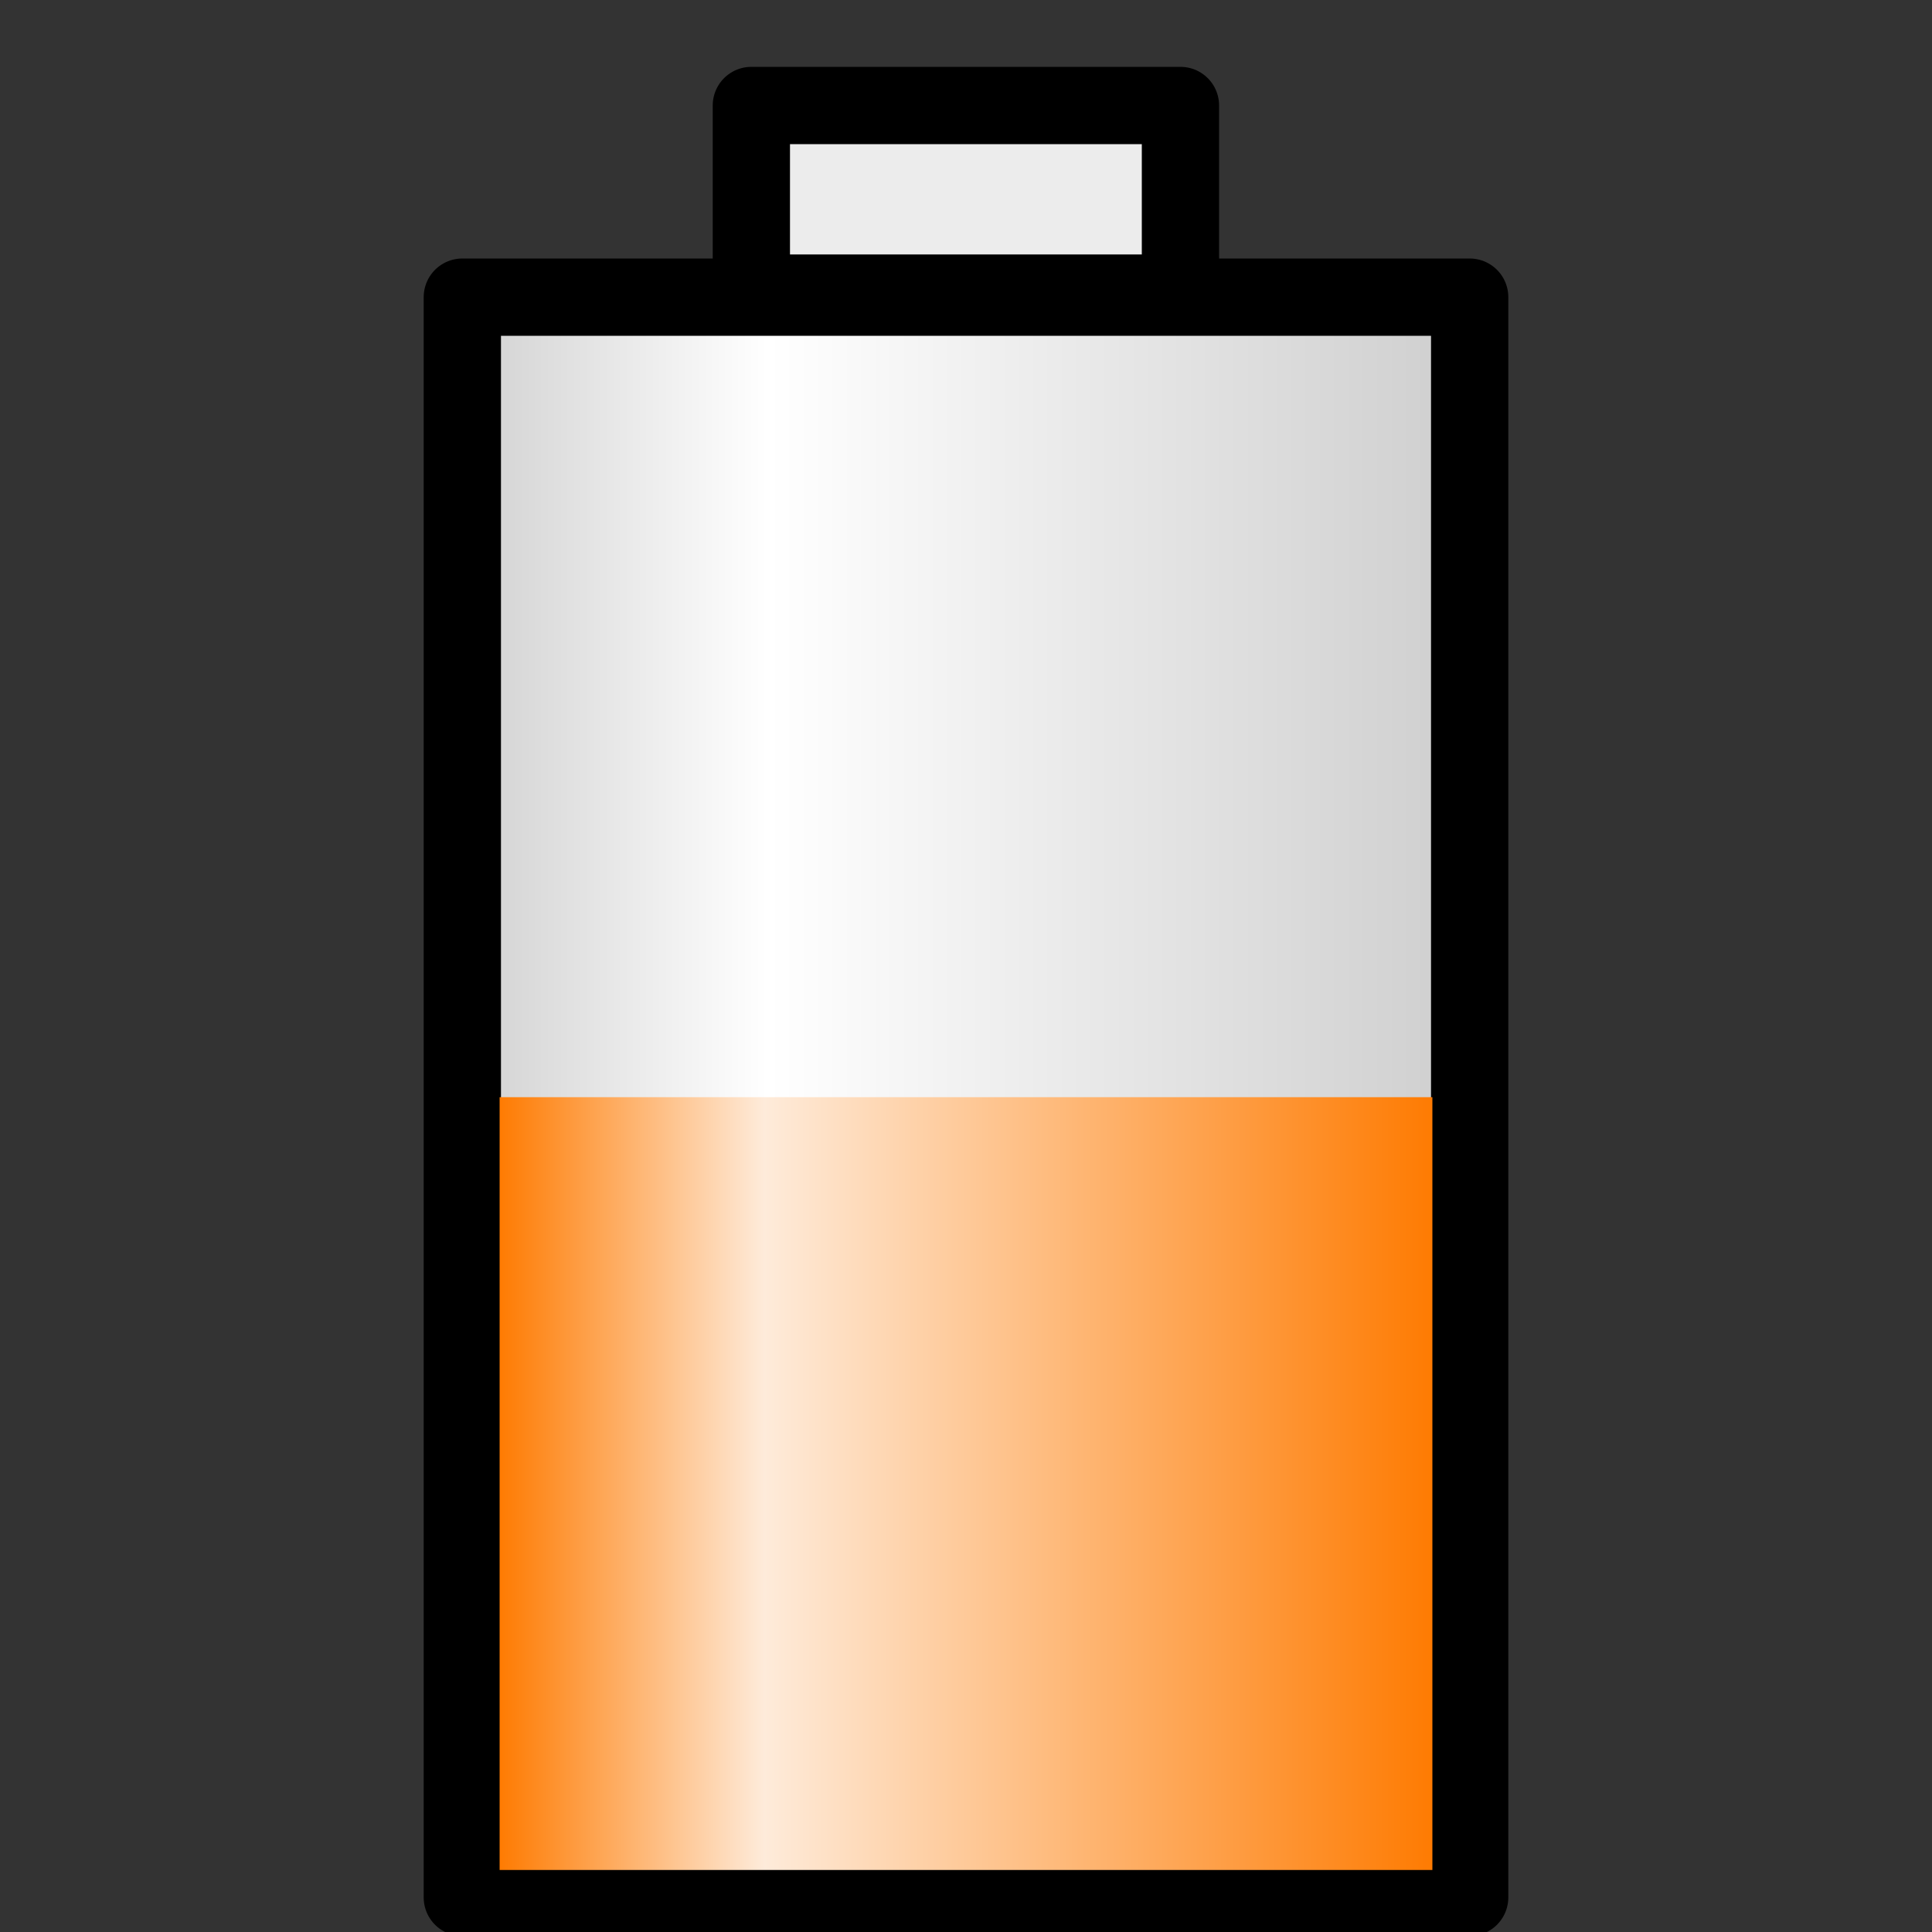 <?xml version="1.0" encoding="UTF-8" standalone="no"?>
<!-- Created with Inkscape (http://www.inkscape.org/) -->

<svg
   width="10mm"
   height="10mm"
   viewBox="0 0 10 10"
   version="1.1"
   id="svg1"
   sodipodi:docname="battery-050.svg"
   inkscape:version="1.3.2 (091e20ef0f, 2023-11-25, custom)"
   xmlns:inkscape="http://www.inkscape.org/namespaces/inkscape"
   xmlns:sodipodi="http://sodipodi.sourceforge.net/DTD/sodipodi-0.dtd"
   xmlns:xlink="http://www.w3.org/1999/xlink"
   xmlns="http://www.w3.org/2000/svg"
   xmlns:svg="http://www.w3.org/2000/svg">
  <rect x="0" y="0" width="10" height="10" fill="#333333" stroke="none"/>
  <sodipodi:namedview
     id="namedview1"
     pagecolor="#ffffff"
     bordercolor="#666666"
     borderopacity="1.0"
     inkscape:showpageshadow="2"
     inkscape:pageopacity="0.0"
     inkscape:pagecheckerboard="0"
     inkscape:deskcolor="#d1d1d1"
     inkscape:document-units="mm"
     inkscape:zoom="12.030079"
     inkscape:cx="11.388121"
     inkscape:cy="16.624995"
     inkscape:window-width="1920"
     inkscape:window-height="1088"
     inkscape:window-x="0"
     inkscape:window-y="40"
     inkscape:window-maximized="1"
     inkscape:current-layer="layer1"
     showguides="true" />
  <defs
     id="defs1">
    <linearGradient
       id="linearGradient4"
       inkscape:collect="always">
      <stop
         style="stop-color:#fe7b02;stop-opacity:1;"
         offset="0"
         id="stop5" />
      <stop
         style="stop-color:#feebda;stop-opacity:1;"
         offset="0.284"
         id="stop7" />
      <stop
         style="stop-color:#fe7b02;stop-opacity:1;"
         offset="1"
         id="stop6" />
    </linearGradient>
    <linearGradient
       id="linearGradient2"
       inkscape:collect="always">
      <stop
         style="stop-color:#cccccc;stop-opacity:1;"
         offset="0"
         id="stop2" />
      <stop
         style="stop-color:#ffffff;stop-opacity:1;"
         offset="0.314"
         id="stop4" />
      <stop
         style="stop-color:#cccccc;stop-opacity:1;"
         offset="1"
         id="stop3" />
    </linearGradient>
    <linearGradient
       inkscape:collect="always"
       xlink:href="#linearGradient2"
       id="linearGradient3"
       x1="2.243"
       y1="5.679"
       x2="7.757"
       y2="5.679"
       gradientUnits="userSpaceOnUse" />
    <linearGradient
       inkscape:collect="always"
       xlink:href="#linearGradient4"
       id="linearGradient6"
       x1="2.586"
       y1="8.62"
       x2="7.414"
       y2="8.62"
       gradientUnits="userSpaceOnUse"
       gradientTransform="matrix(1,0,0,2,0,-9.561)" />
  </defs>
  <g
     inkscape:label="Слой 1"
     inkscape:groupmode="layer"
     id="layer1">
    <rect
       style="fill:url(#linearGradient3);stroke:#000000;stroke-width:0.4;stroke-linecap:round;stroke-linejoin:round;stroke-dasharray:none"
       id="rect1"
       width="5.214"
       height="8.283"
       x="2.393"
       y="1.538" />
    <rect
       style="fill:#ececec;stroke:#000000;stroke-width:0.4;stroke-linecap:round;stroke-linejoin:round;stroke-dasharray:none"
       id="rect2"
       width="2.221"
       height="0.971"
       x="3.889"
       y="0.546" />
    <rect
       style="fill:url(#linearGradient6);stroke:none;stroke-width:0.267;stroke-linecap:round;stroke-linejoin:round"
       id="rect3"
       width="4.828"
       height="4"
       x="2.586"
       y="5.679" />
  </g>
</svg>
